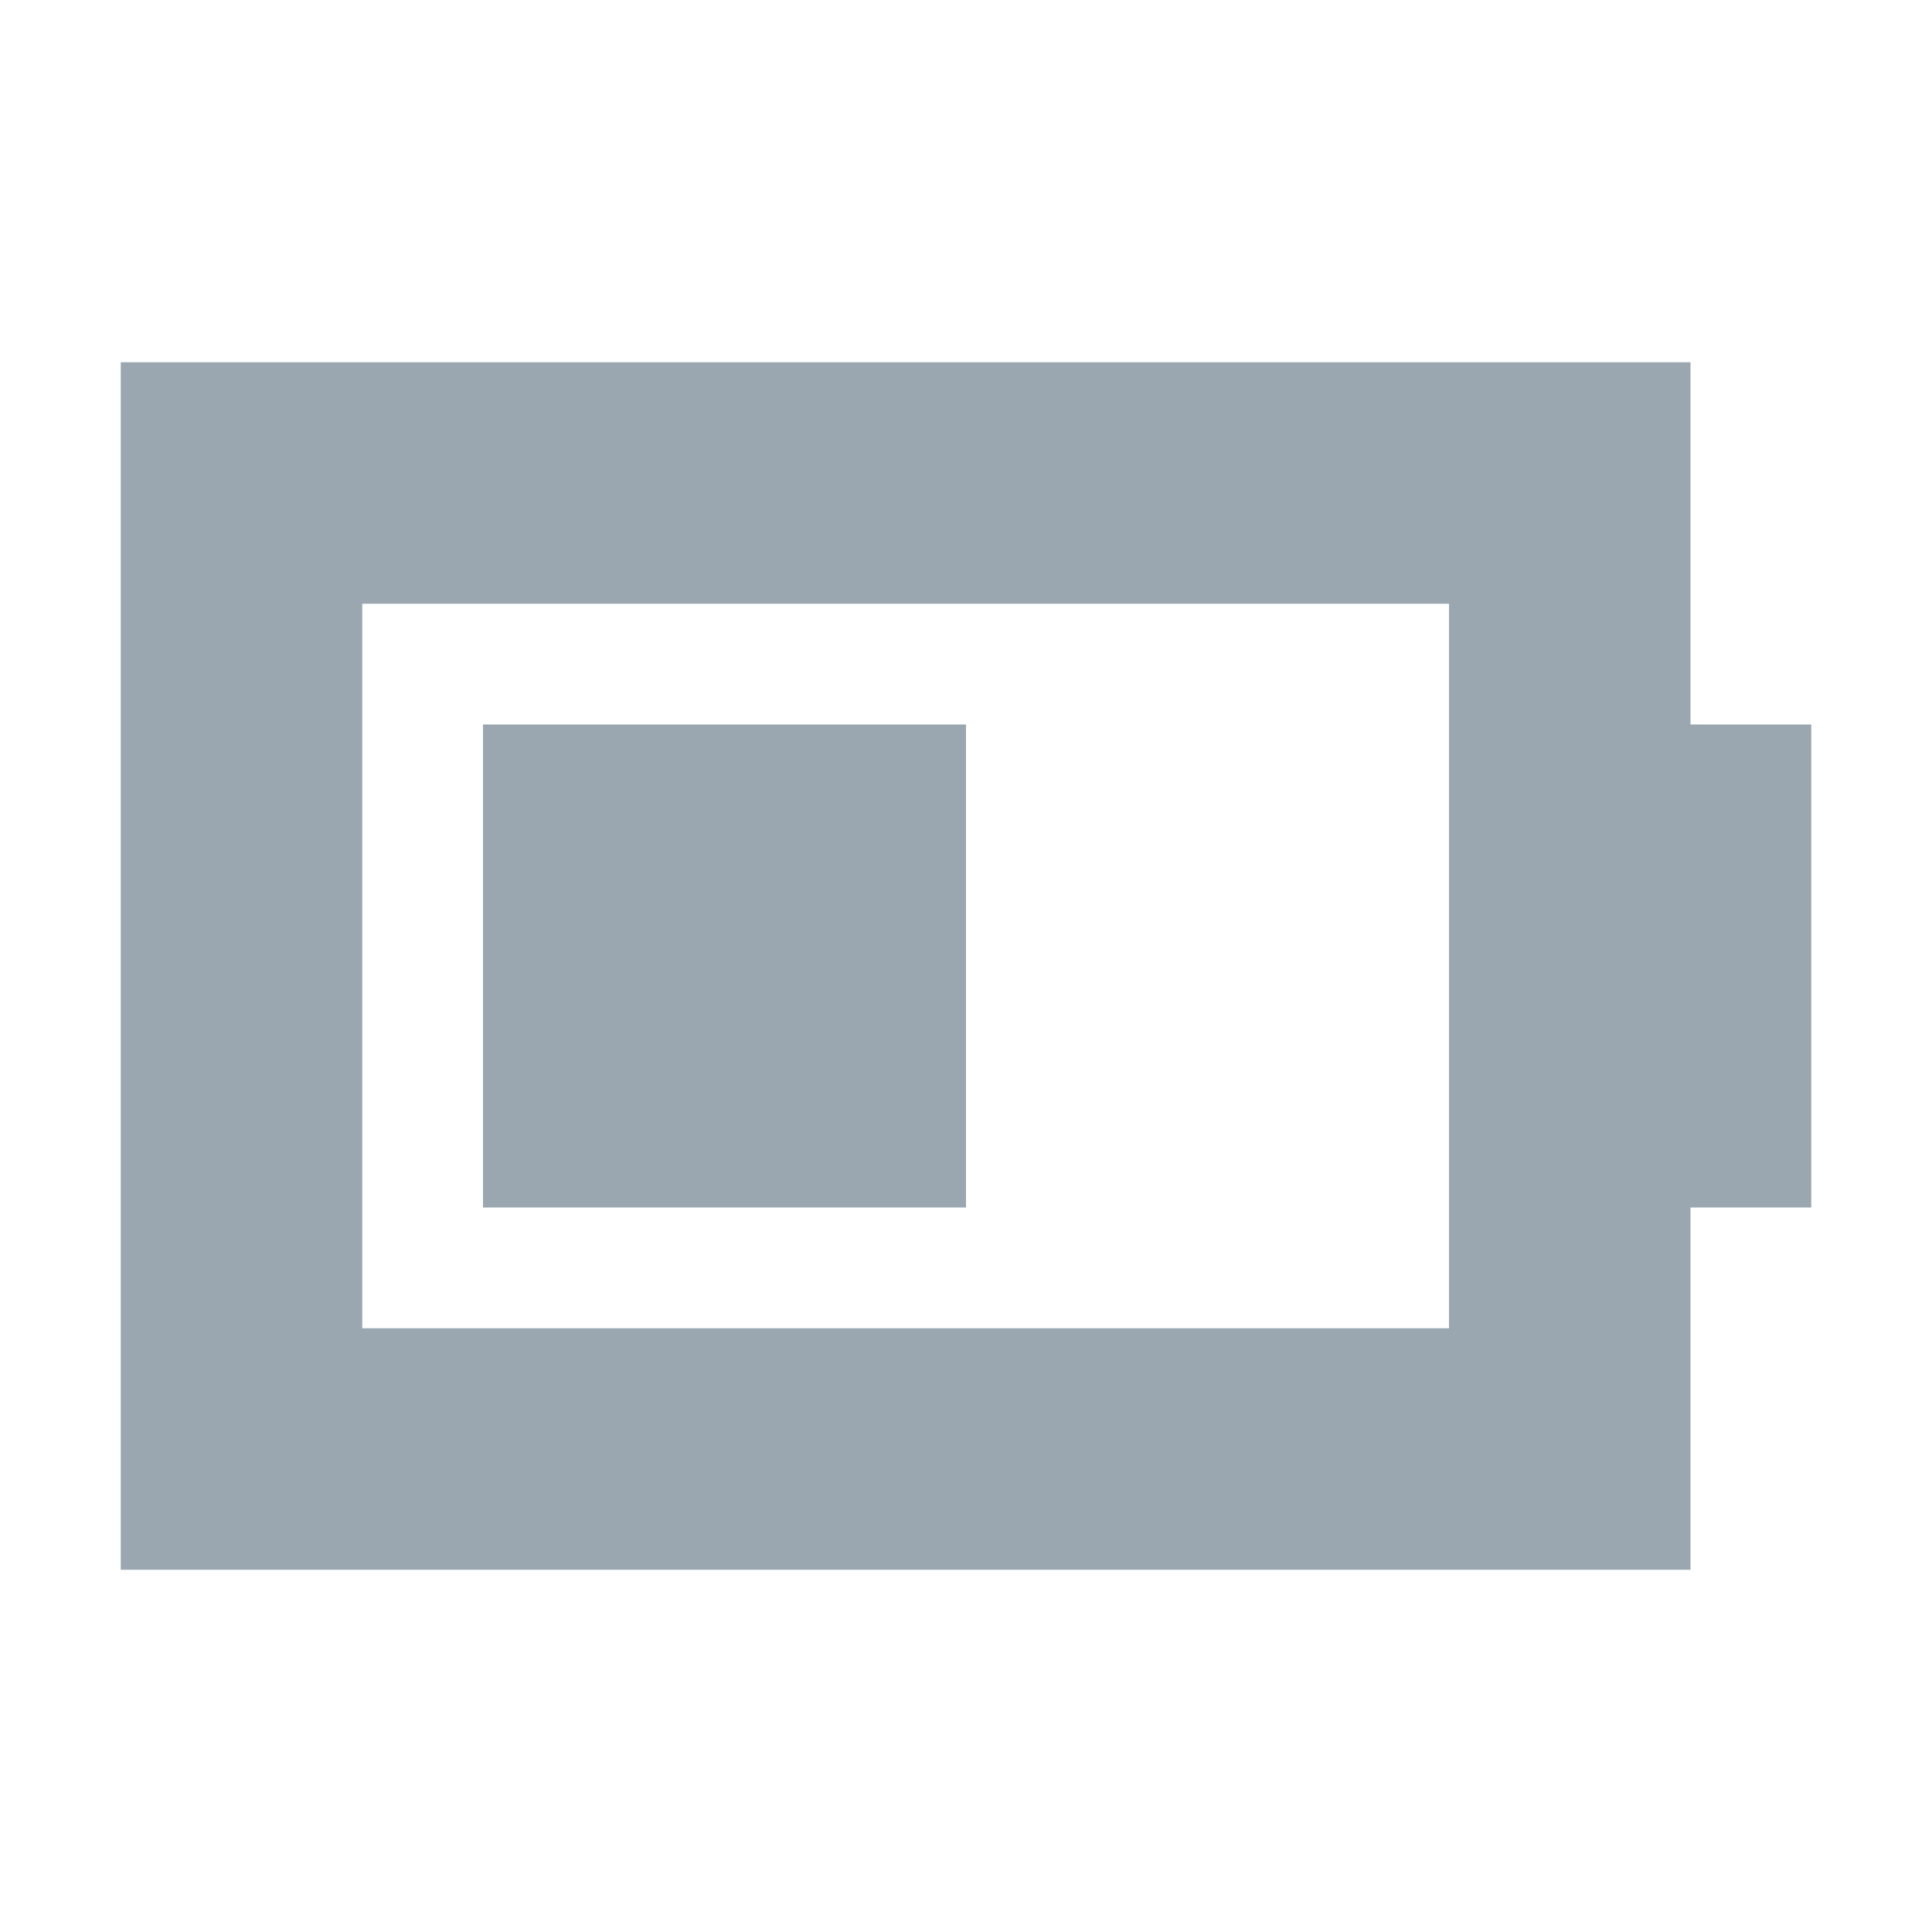 <svg xmlns="http://www.w3.org/2000/svg" width="16" height="16" fill="none" viewBox="0 0 16 16"><path fill="#9AA7B0" fill-rule="evenodd" d="M1 3H14V6H15V10H14V13H1V3ZM12 5H3V11H12V5Z" clip-rule="evenodd"/><rect width="4" height="4" x="4" y="6" fill="#9AA7B0"/></svg>